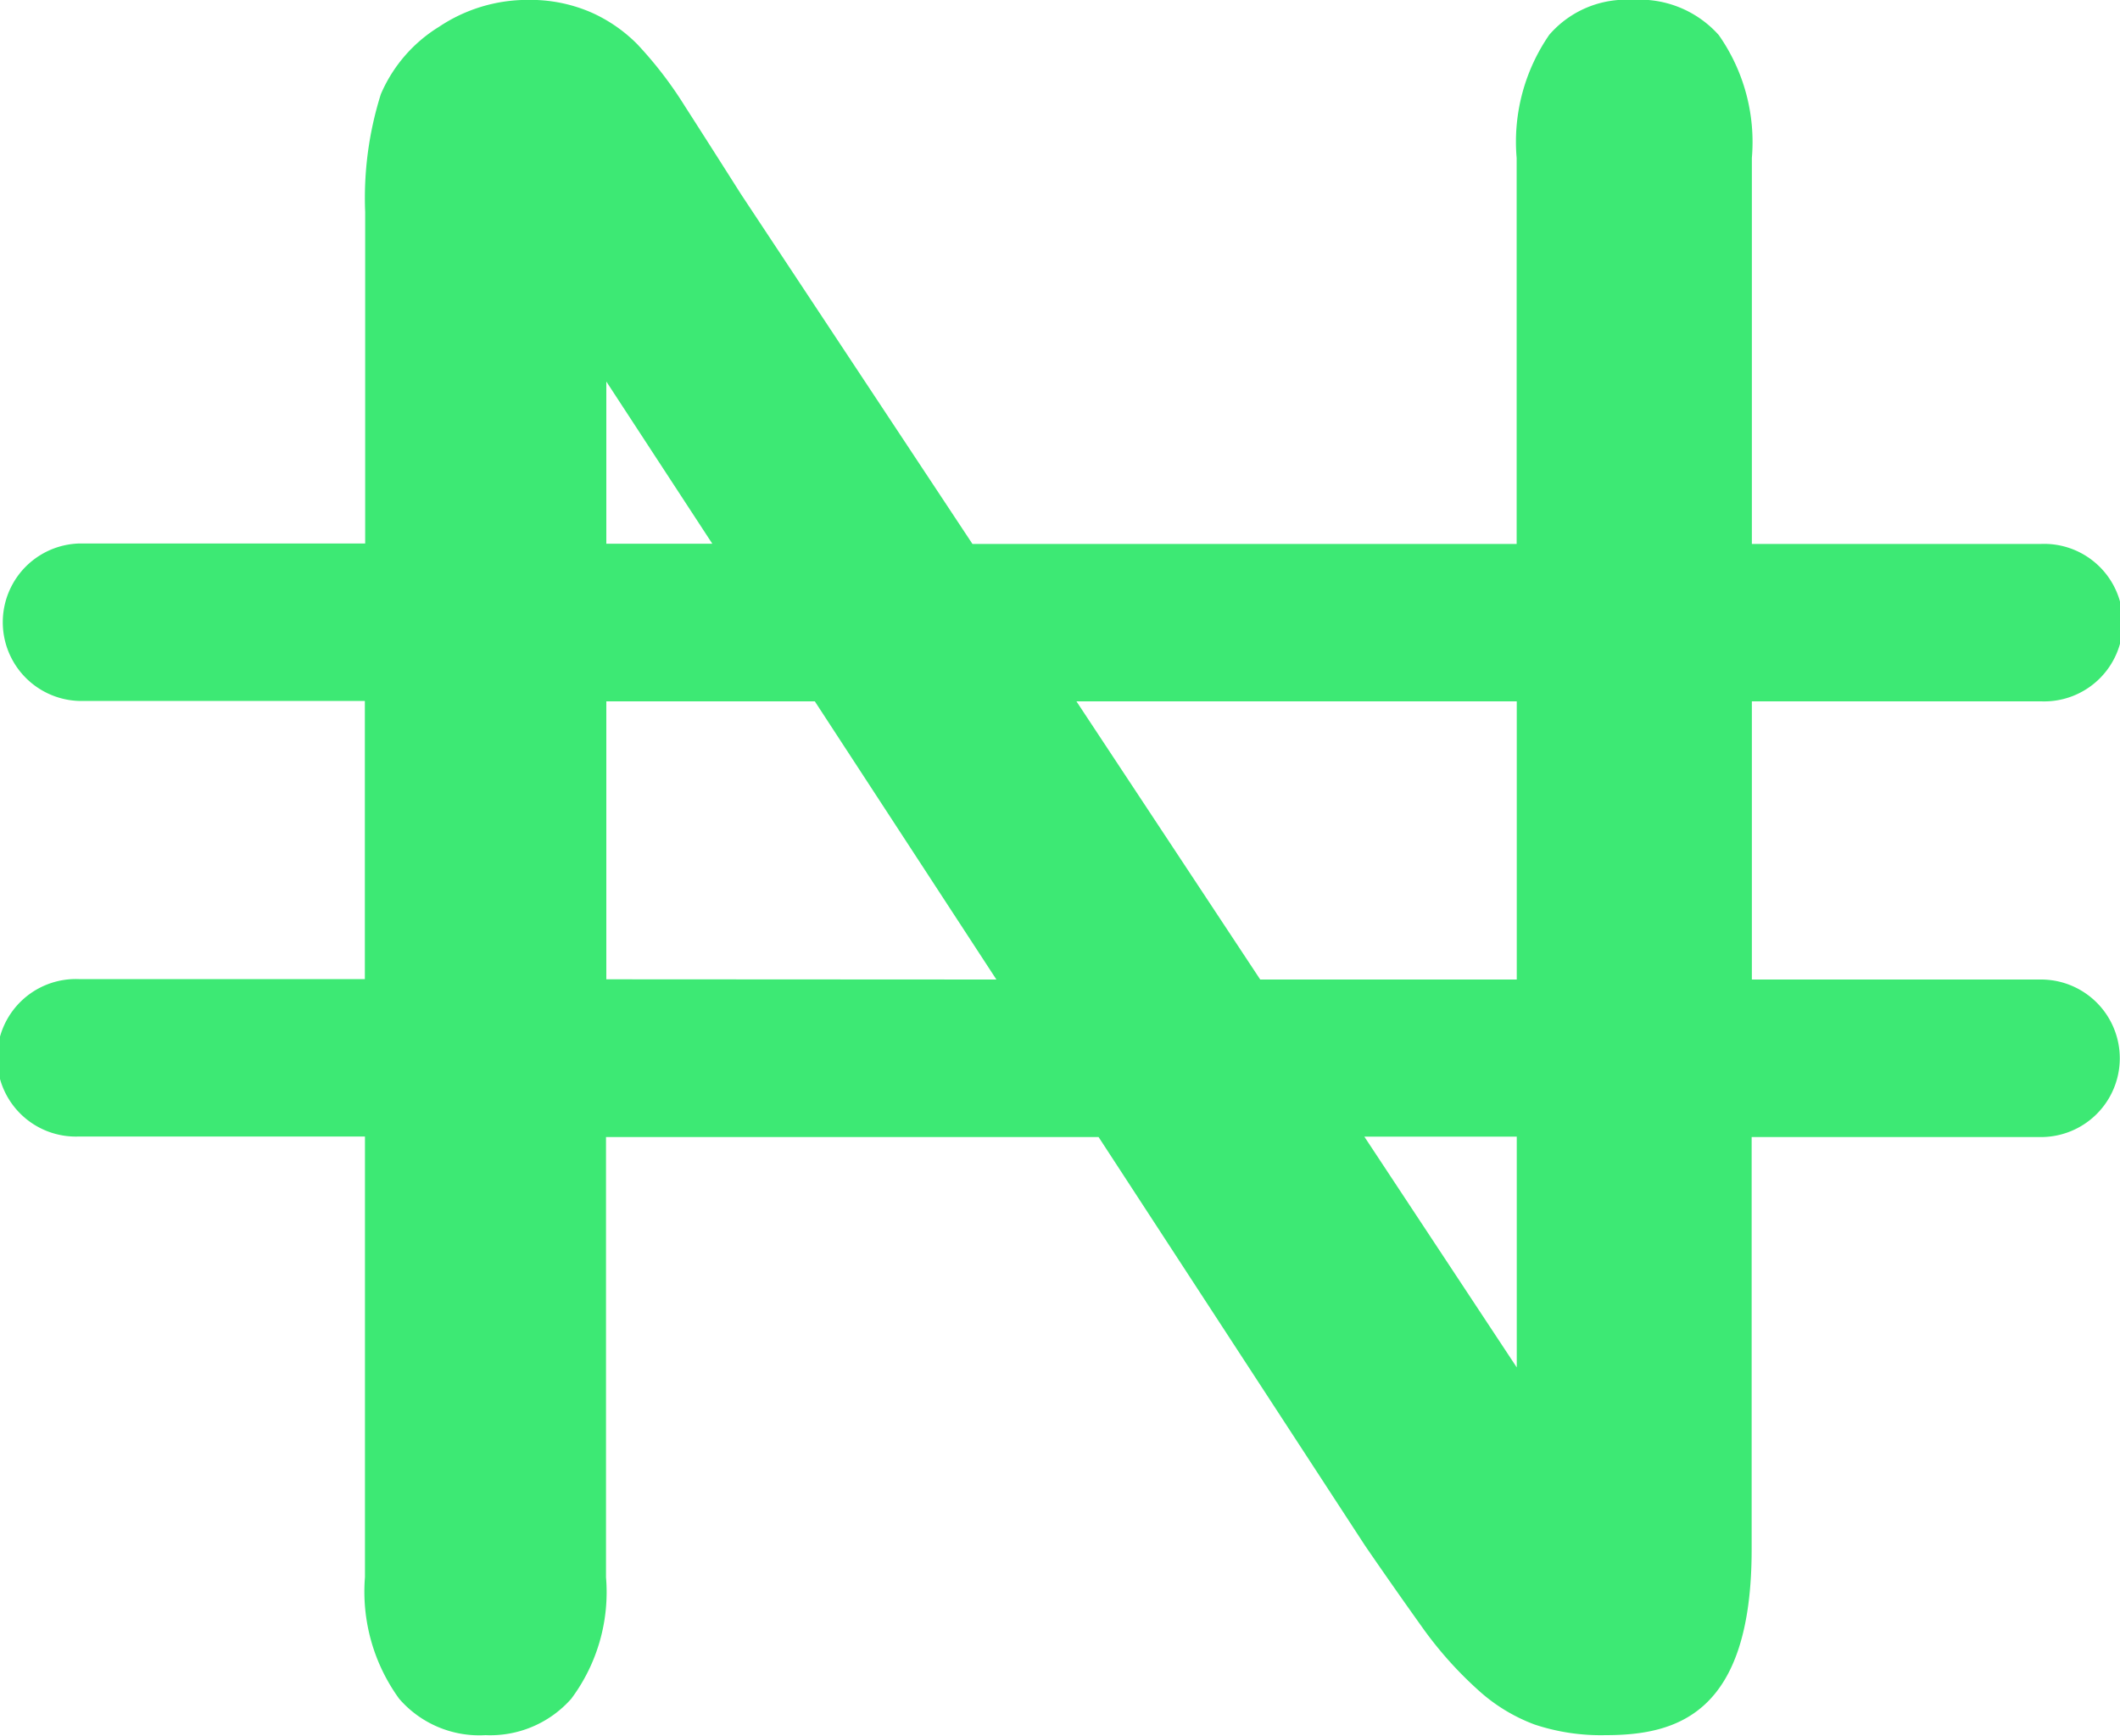 <svg xmlns="http://www.w3.org/2000/svg" width="20" height="16.373" viewBox="0 0 20 16.373"><defs><style>.a{fill:#3de974;}</style></defs><path class="a" d="M19.257,54.241h-2.73V51.617h2.73a.743.743,0,1,0,0-1.485h-2.73V46.491a1.756,1.756,0,0,0-.312-1.159A1,1,0,0,0,15.4,45a.958.958,0,0,0-.784.329,1.777,1.777,0,0,0-.308,1.162v3.641H9.174l-2.184-3.3c-.187-.295-.363-.571-.533-.836a3.718,3.718,0,0,0-.445-.578,1.424,1.424,0,0,0-.435-.3A1.441,1.441,0,0,0,4.982,45a1.5,1.5,0,0,0-.839.253,1.389,1.389,0,0,0-.55.636A3.255,3.255,0,0,0,3.445,47v3.128H.742a.743.743,0,0,0,0,1.485h2.7v2.624H.743a.743.743,0,1,0,0,1.485h2.7v4.157a1.718,1.718,0,0,0,.323,1.147,1,1,0,0,0,.814.343,1.02,1.02,0,0,0,.809-.343,1.679,1.679,0,0,0,.328-1.146V55.727h4.647l2.515,3.856c.175.255.355.512.535.764a3.618,3.618,0,0,0,.527.593,1.64,1.64,0,0,0,.537.329,1.983,1.983,0,0,0,.67.1c.68,0,1.377-.208,1.377-1.752V55.727h2.73a.743.743,0,0,0,0-1.486Zm-4.948-2.624v2.624h-2.42l-1.734-2.624ZM5.72,48.6l1,1.53h-1Zm0,5.639V51.617H7.687L9.4,54.241ZM14.309,57.9l-1.438-2.177h1.438V57.9Z" transform="translate(0 -45.001)"/></svg>